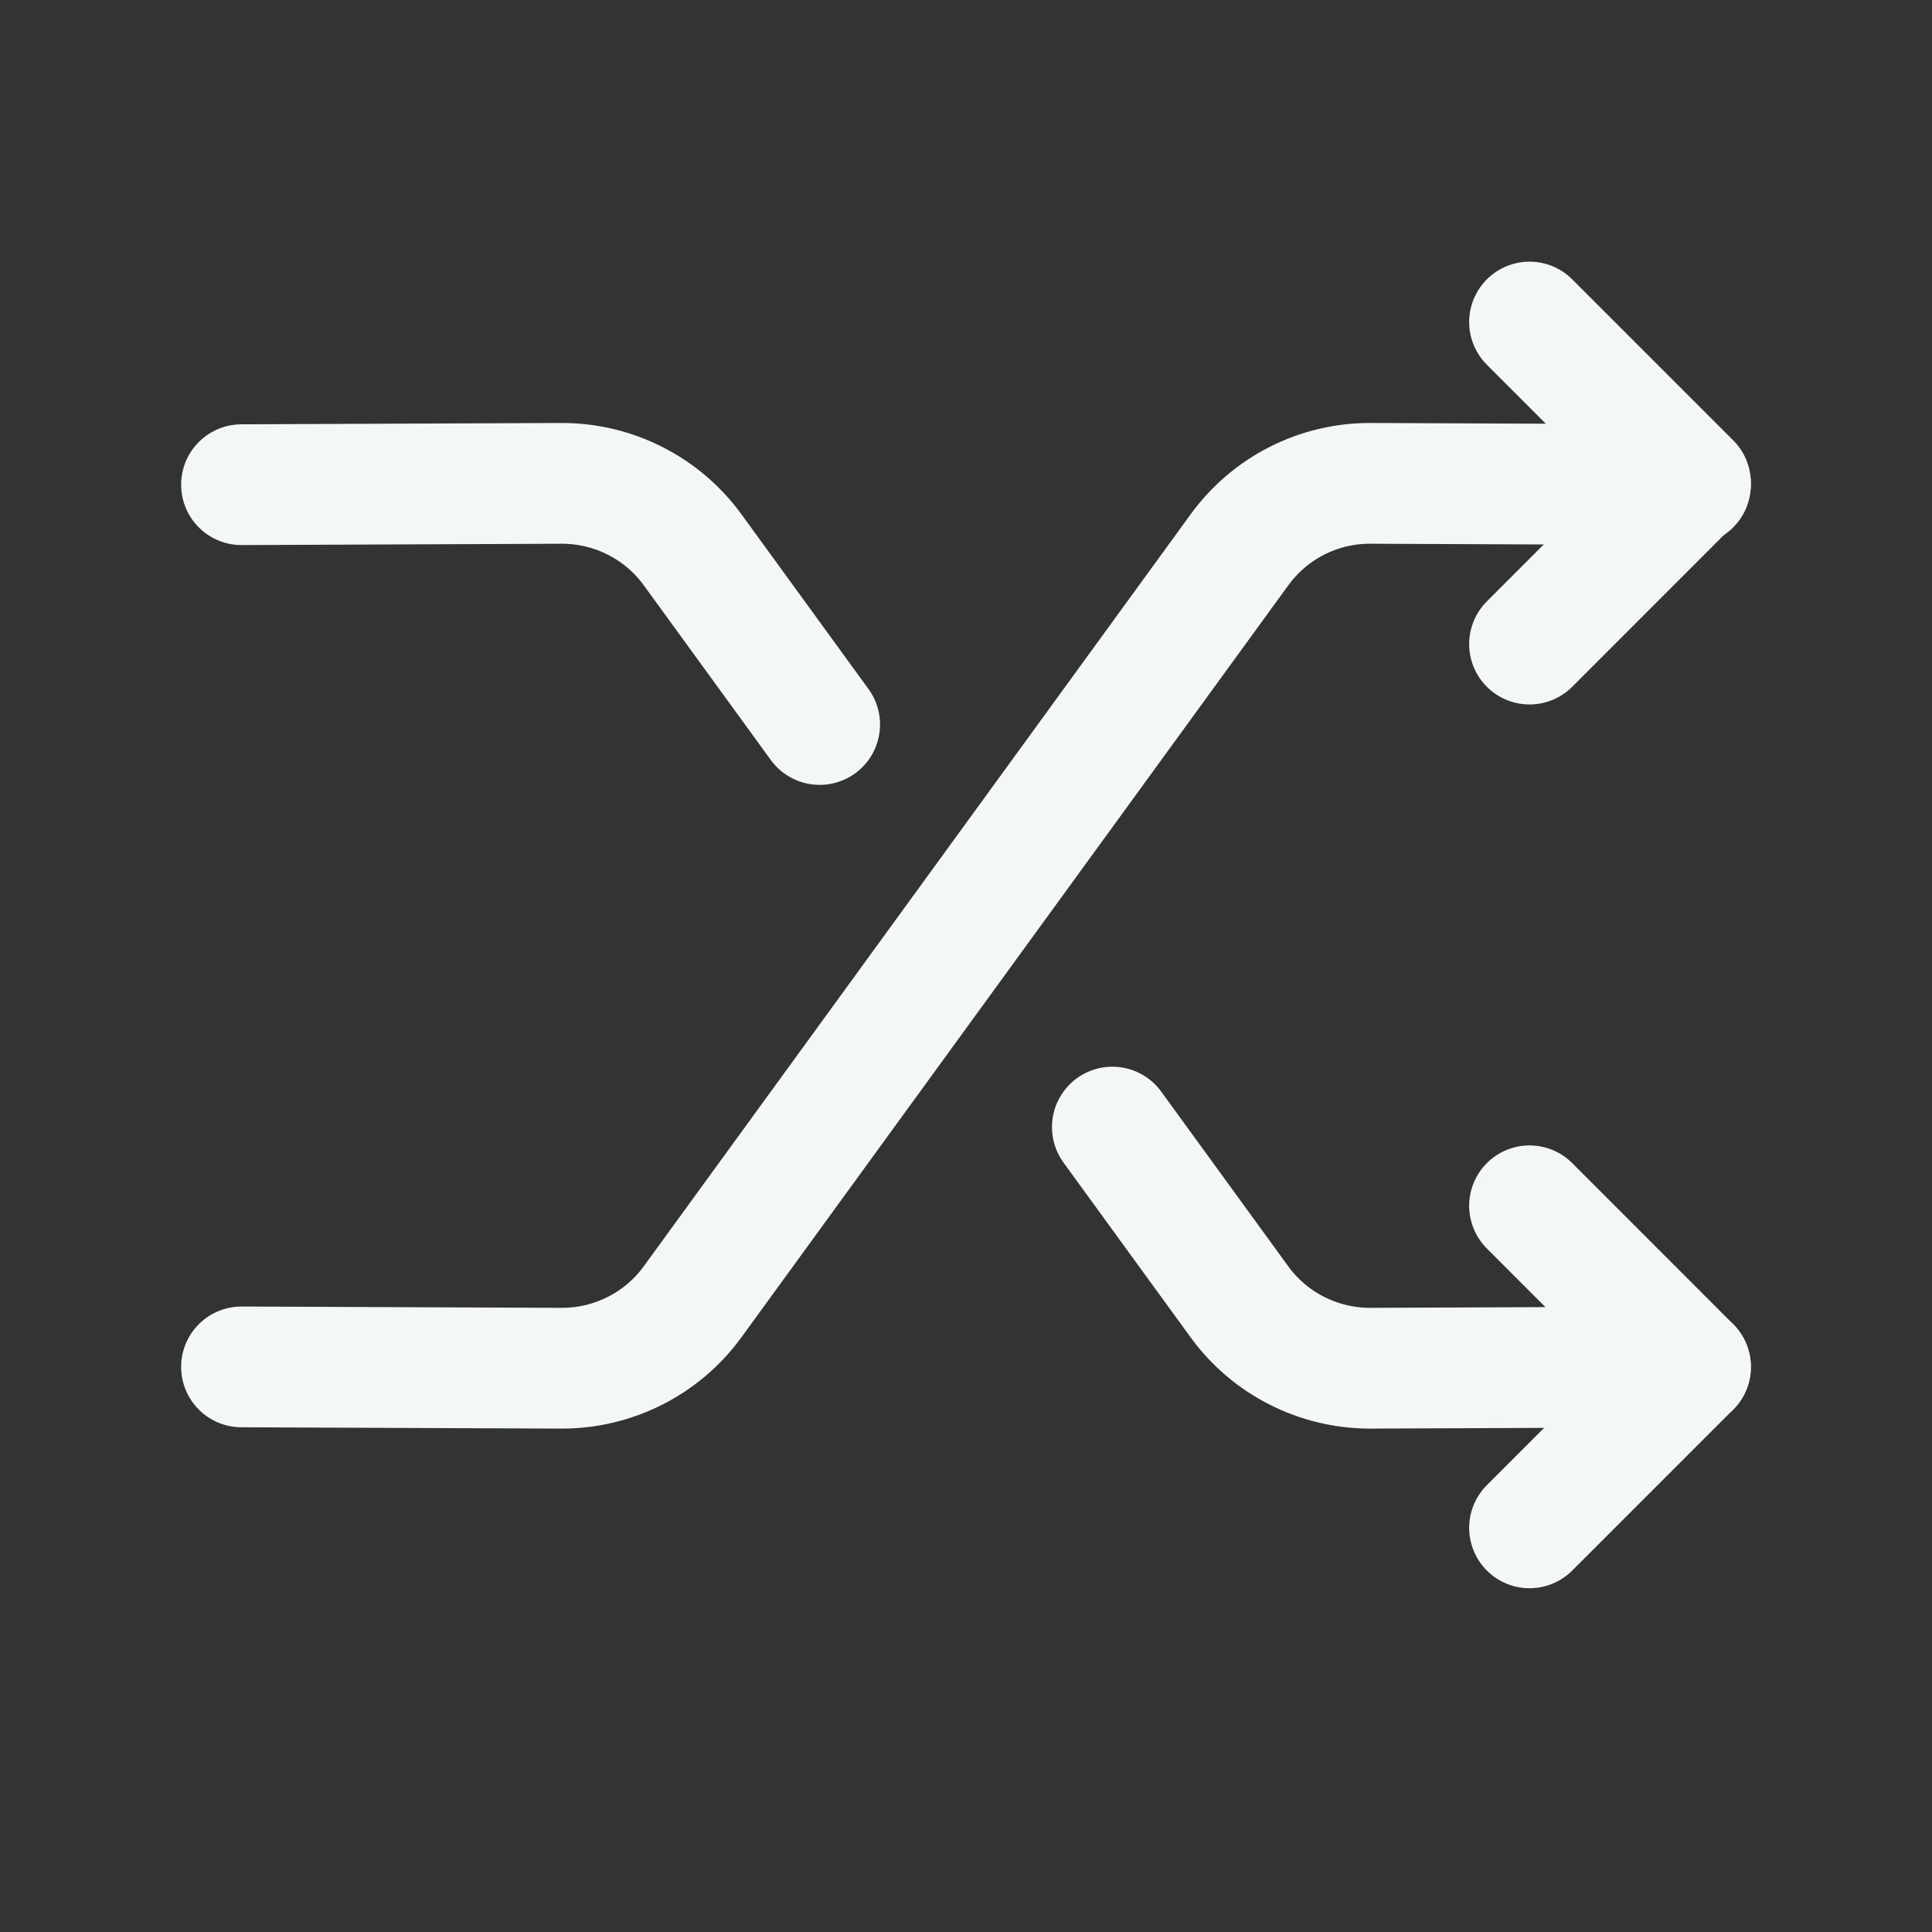 <svg xmlns="http://www.w3.org/2000/svg" width="16" height="16" viewBox="0 0 16 16">
    <rect x="0" y="0" width="16" height="16" fill="#333333" stroke="none"/>
    <g fill="none" fill-rule="evenodd">
        <g>
            <g>
                <g>
                    <path d="M0 0L16 0 16 16 0 16z" transform="translate(-131, -65) translate(0, 53) translate(131, 12)"/>
                    <g stroke="#F3F8F7" stroke-linecap="round" stroke-linejoin="round">
                        <path d="M10.667 9.986L12 8.653 10.667 7.319M4.788 3.333L3.735 1.885c-.252-.346-.656-.55-1.084-.549L0 1.347M10.667 2.667L12 1.333 10.667 0" transform="translate(-131, -65) translate(0, 53) translate(131, 12) translate(2, 2.667)"/>
                        <path d="M7.212 6.667l1.053 1.448c.252.346.656.55 1.084.549L12 8.653M12 1.347l-2.65-.011c-.43-.002-.833.203-1.085.55l-4.53 6.229c-.252.346-.656.55-1.084.549L0 8.653" transform="translate(-131, -65) translate(0, 53) translate(131, 12) translate(2, 2.667)"/>
                    </g>
                </g>
            </g>
        </g>
    </g>
</svg>
